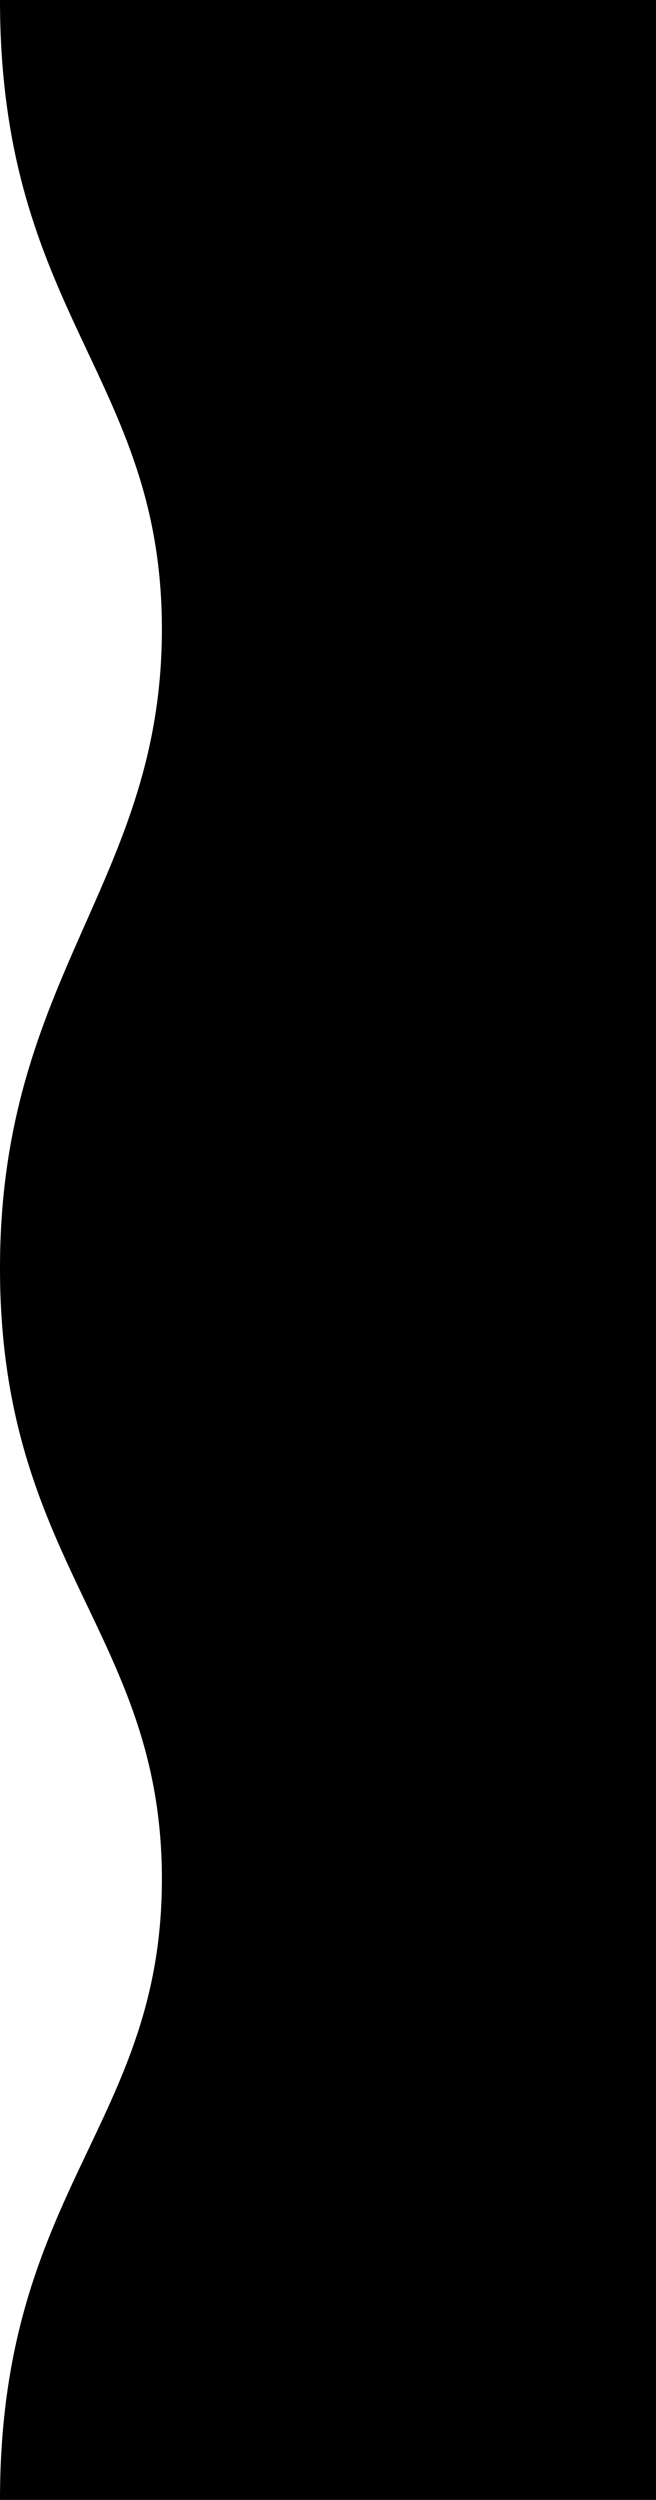 <svg width="831" height="3164" viewBox="0 0 831 3164" fill="none" xmlns="http://www.w3.org/2000/svg">
<path d="M0 3164H831V2768.5V2373L831 1977.5V1582V1186.5V791V395.5L831 0H0C0 395.5 202.841 475.688 205.06 791C207.342 1115.12 4.47246e-06 1232.51 0 1605C-4.47246e-06 1977.5 202.779 2066.48 205.06 2373C207.407 2688.31 5.69112e-05 2768.5 0 3164Z" fill="black"/>
</svg>
